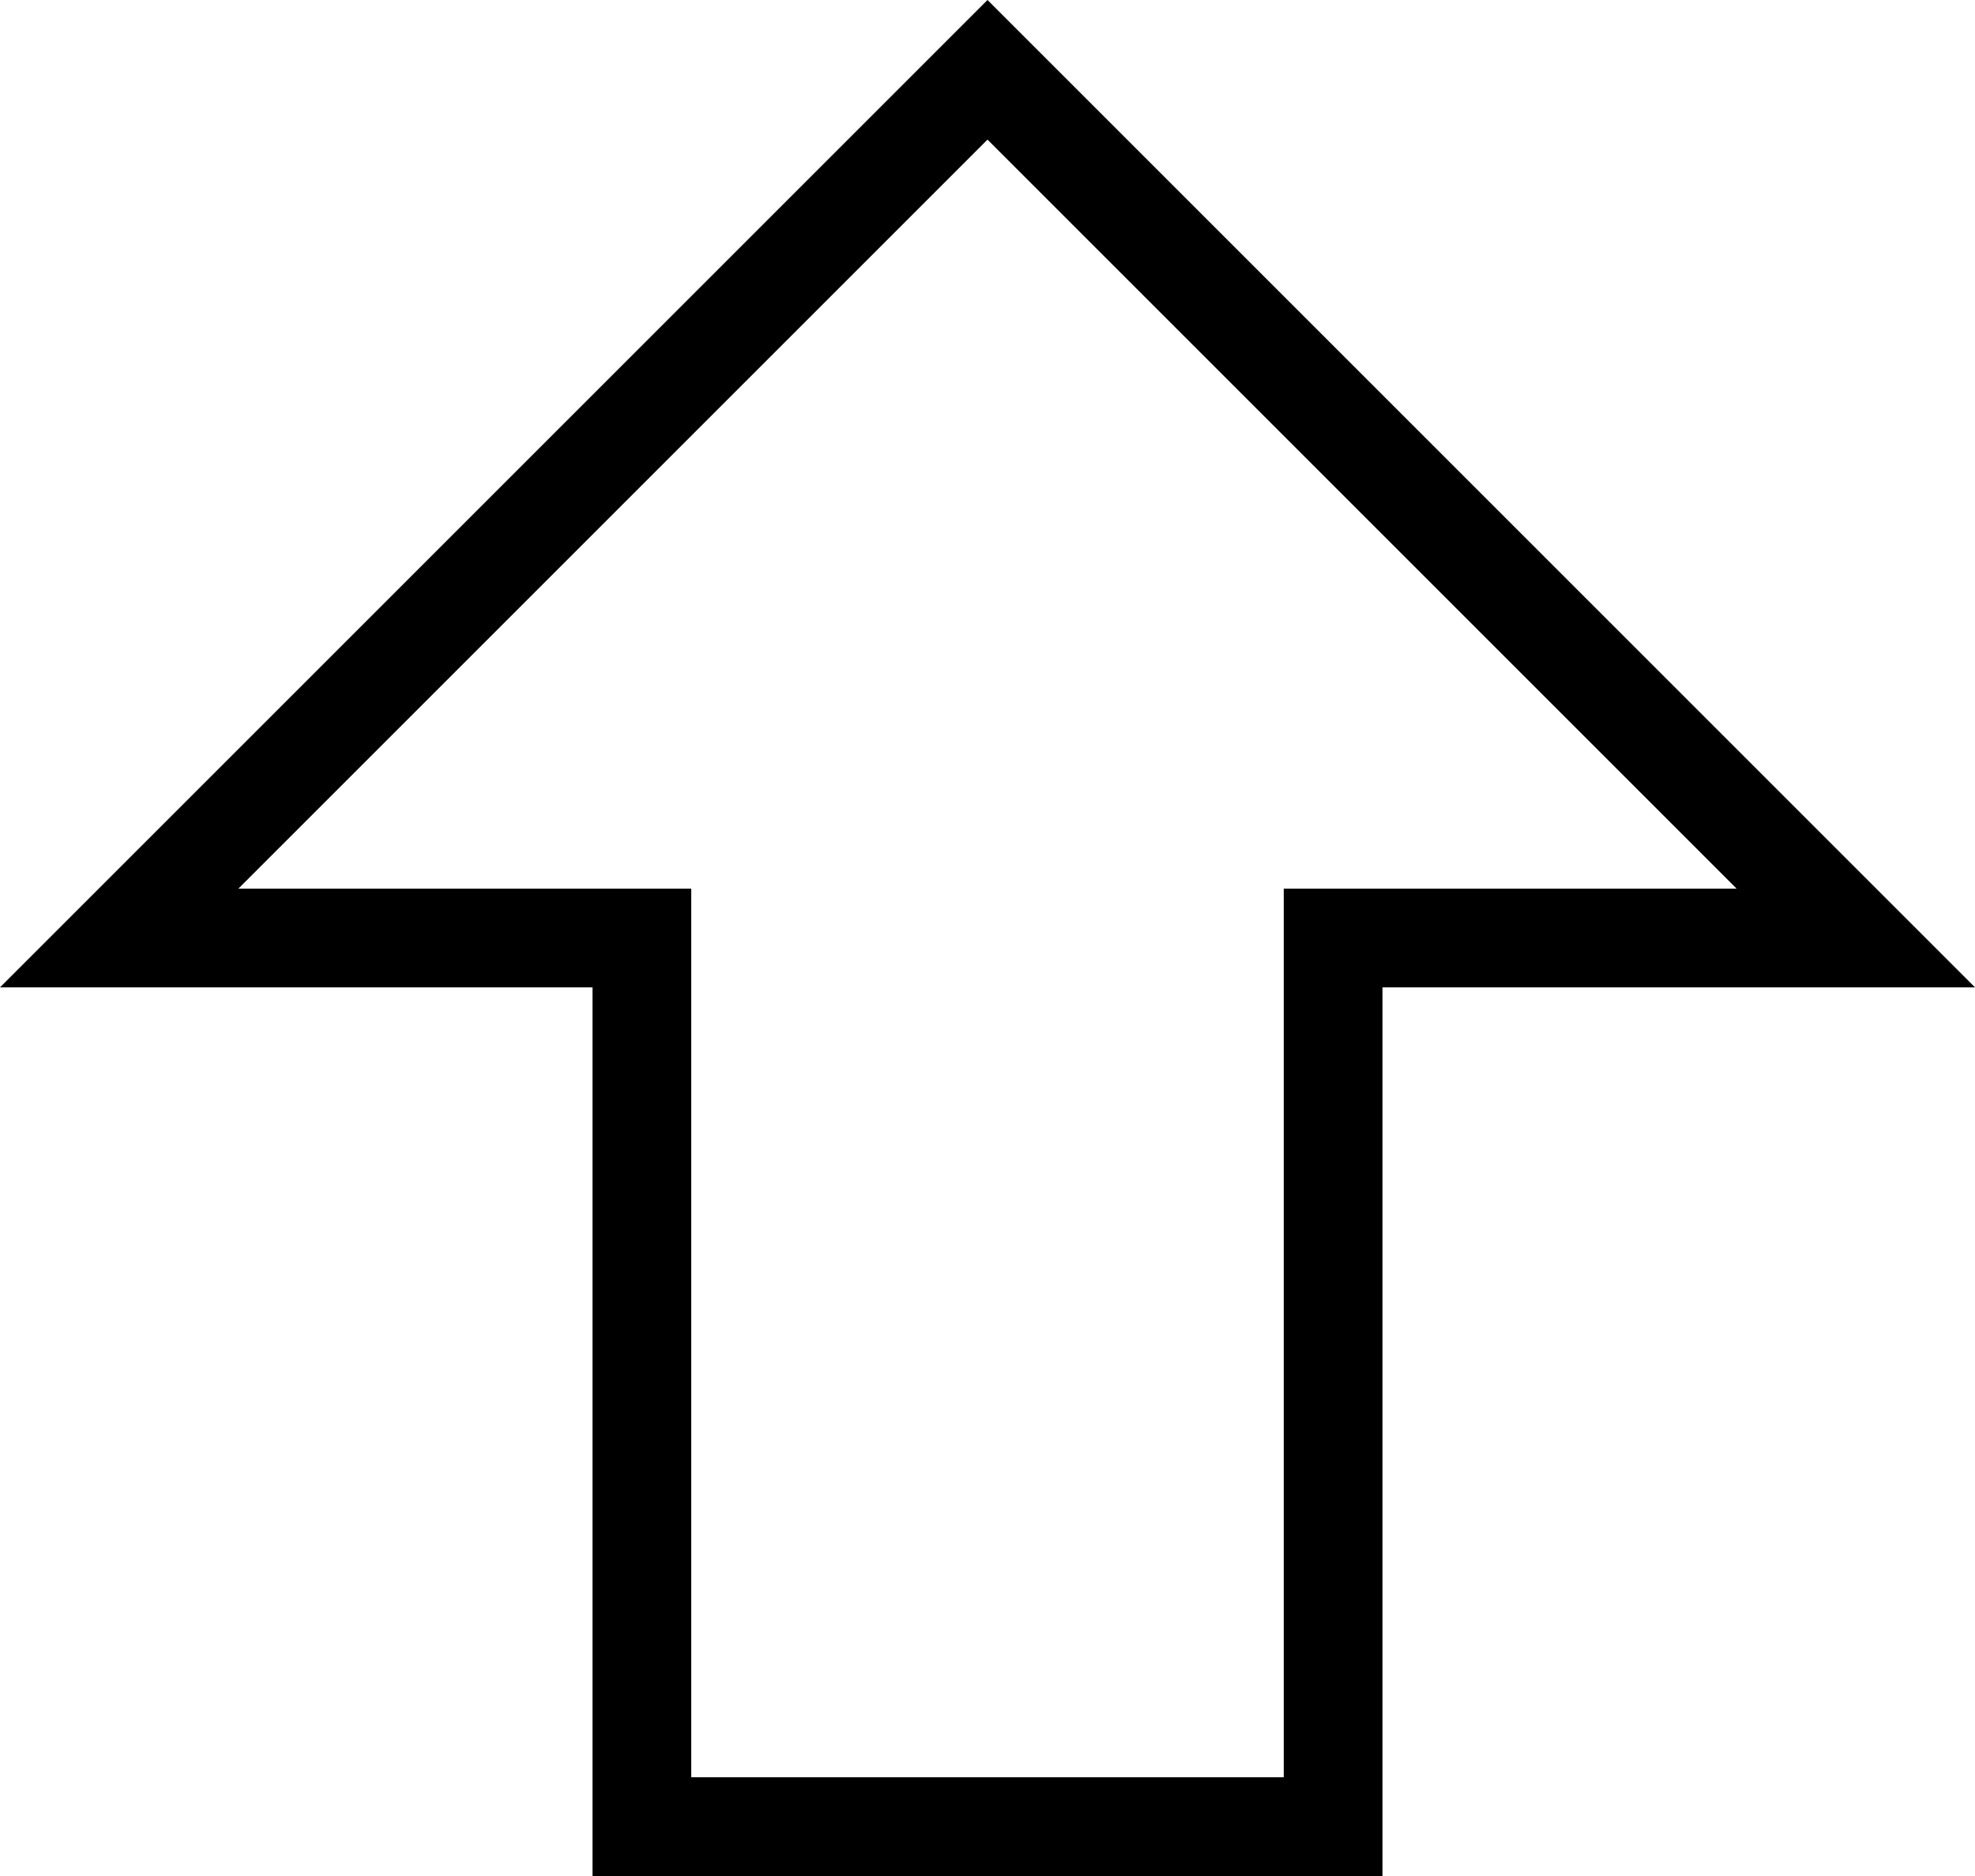 <svg xmlns="http://www.w3.org/2000/svg" viewBox="2 2 20 19"><g fill="currentColor" height="24" viewBox="0 0 24 24" width="24" id="outline_arrow_solid_up"><path clip-rule="evenodd" d="M9 11v9h6v-9h4.586L12 3.414 4.414 11H9Zm-7 1h6v9h8v-9h6L12 2 2 12Z" fill-rule="evenodd"/></g></svg>